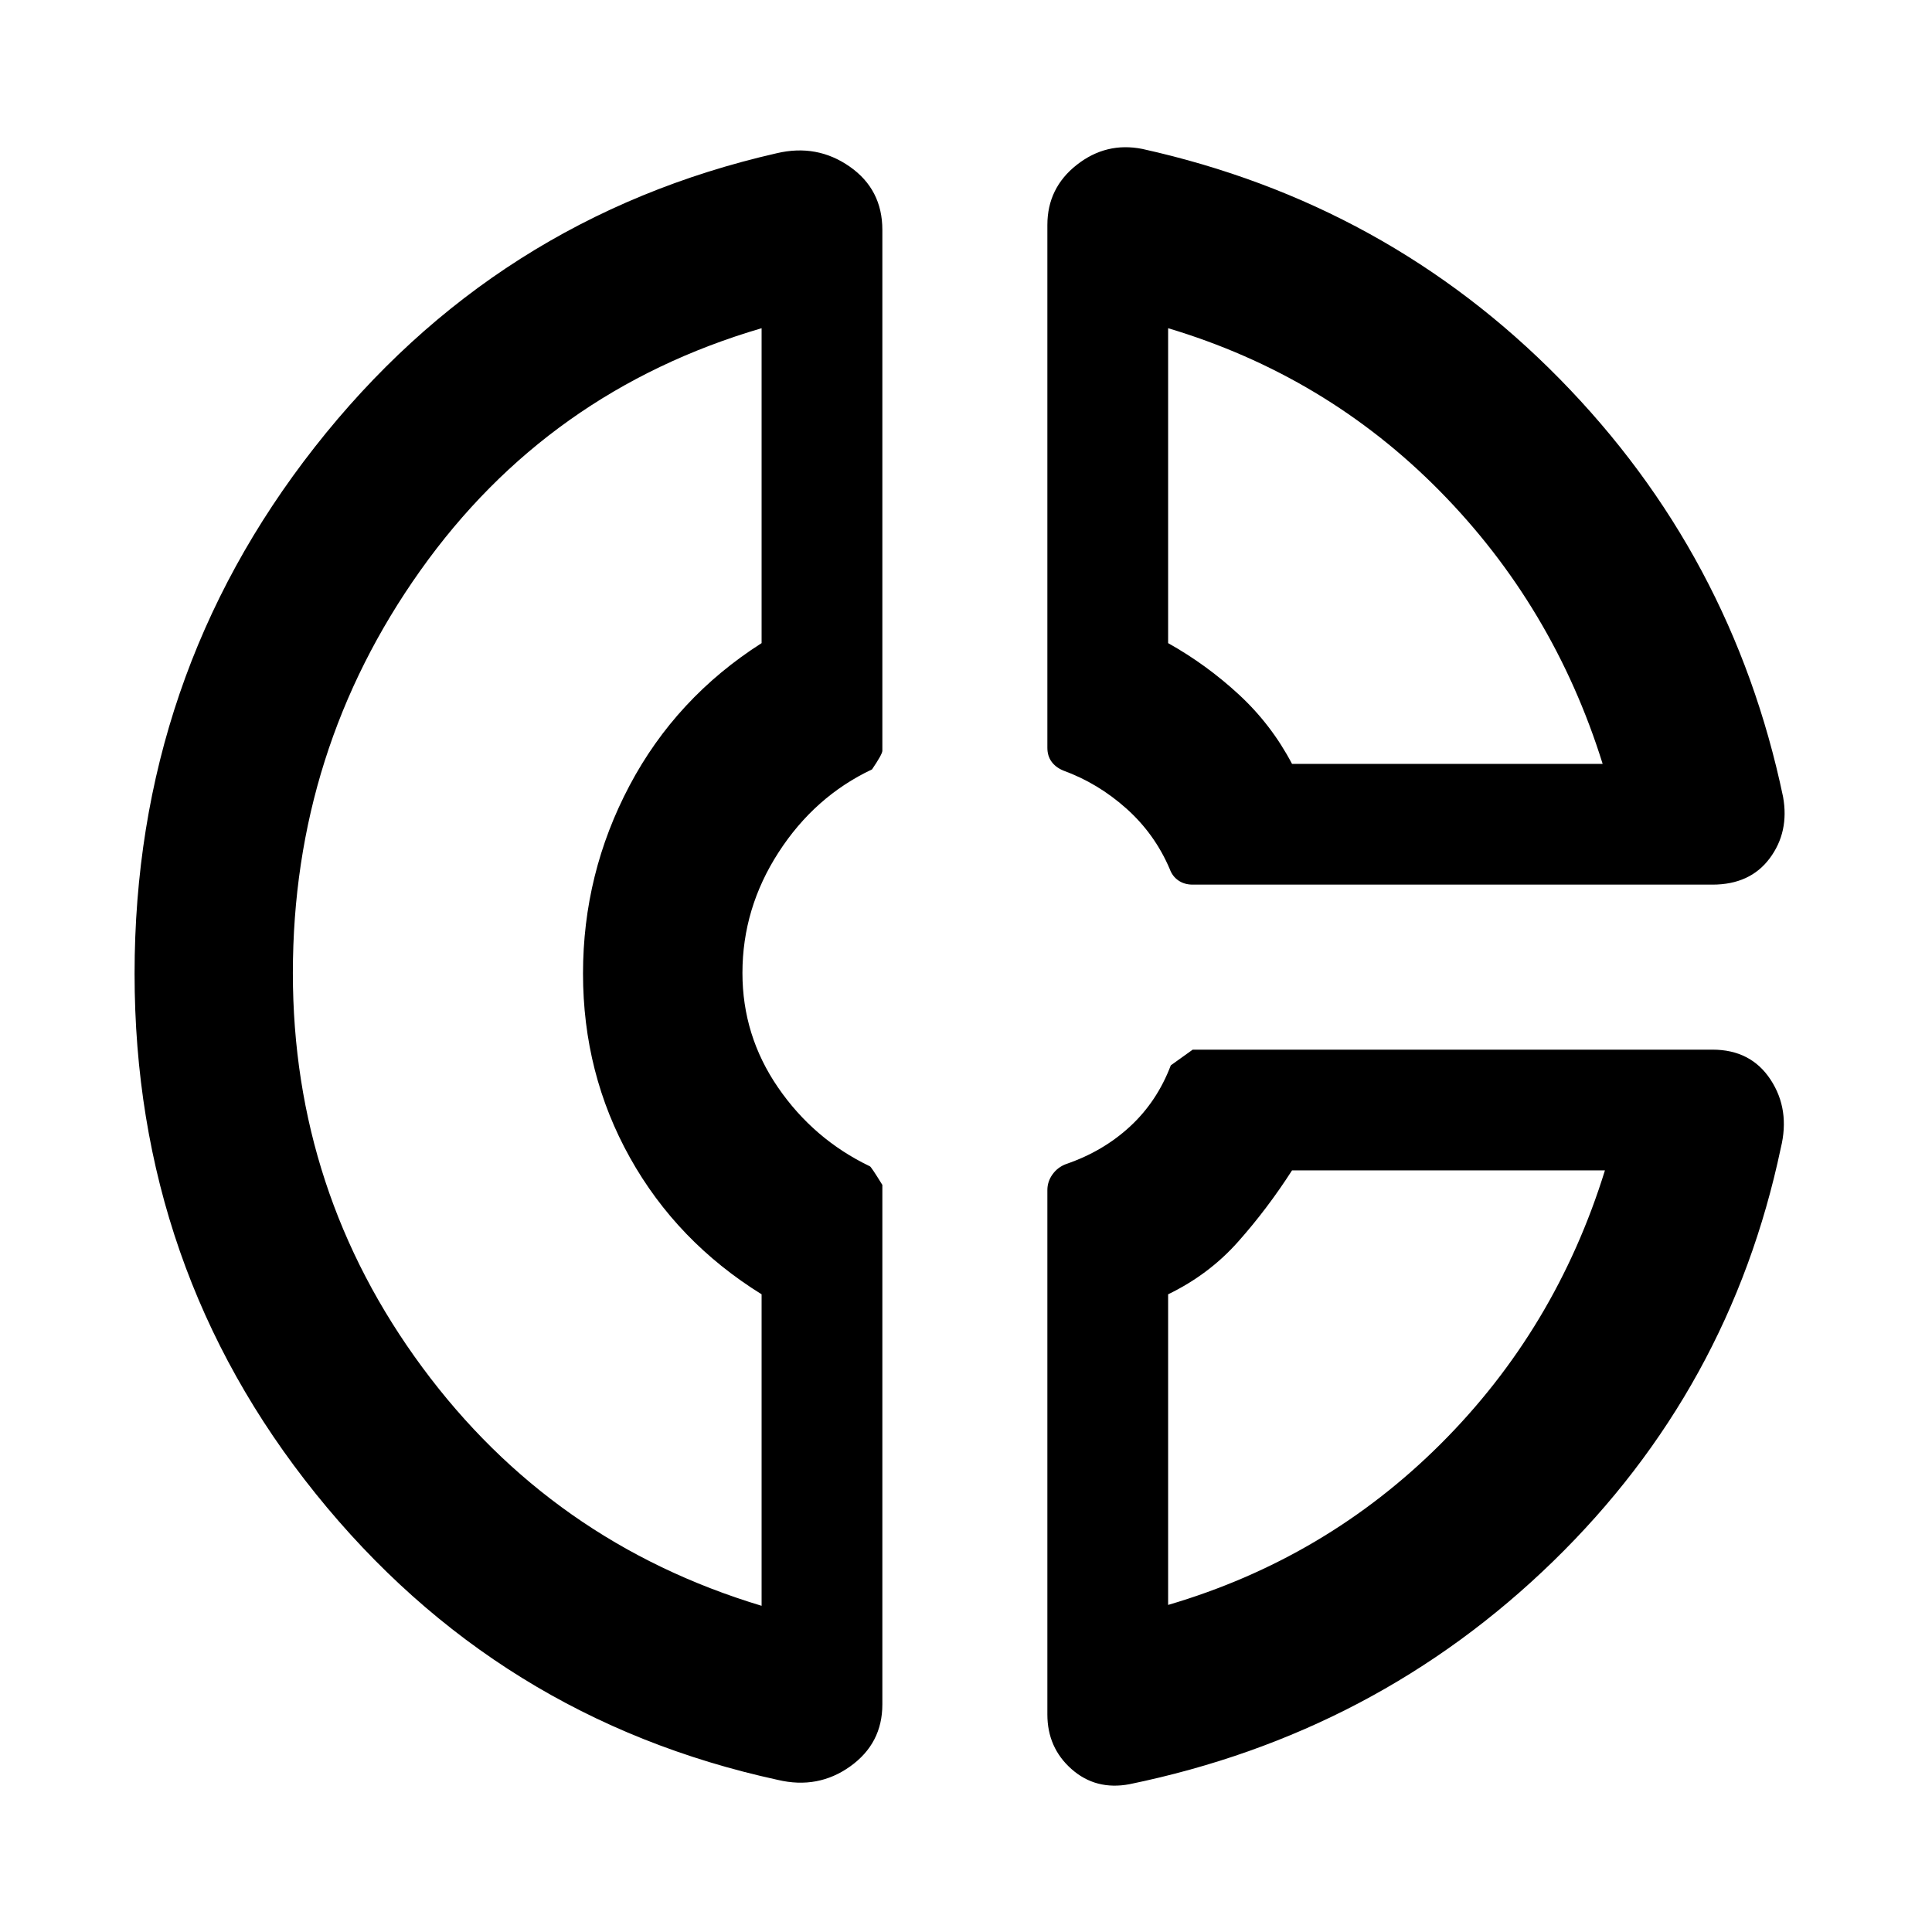 <svg xmlns="http://www.w3.org/2000/svg" width="48" height="48" viewBox="0 -960 960 960"><path d="M520.435-848.218q0-18.391 14.609-29.87 14.608-11.478 32.565-7.913 121.565 26.957 207.348 114.24 85.783 87.282 111.044 207.717 3.13 17.392-6.612 30.5-9.742 13.109-28.476 13.109H592.652q-4.131 0-7.12-2.065t-4.272-5.63q-7.434-17.479-21.543-30.087-14.108-12.609-31.398-18.913-3.754-1.565-5.819-4.413-2.065-2.848-2.065-6.9v-259.775Zm60 51.305v156.478q19.087 10.695 35.196 25.587 16.109 14.891 26.37 34.413h154.347q-24.435-78.304-81.022-135.674-56.587-57.369-134.891-80.804ZM386.565-75.565q-139.696-30.391-229.696-142.217-90-111.827-90-258.37 0-147.544 89.5-261.653 89.5-114.108 229.63-146.065 19.957-4.696 36.196 6.643 16.24 11.34 16.24 31.444v258.852q0 1.671-5.131 9.236-28.478 13.435-46.434 41.217-17.957 27.782-17.957 59.934 0 31.153 17.674 56.892 17.674 25.739 45.623 39.173.529 0 6.225 9.261v258.131q0 19.392-15.979 30.805-15.978 11.413-35.891 6.717Zm-8.13-721.348q-106.174 31.131-169.544 120.378-63.369 89.248-63.369 200.044 0 108.795 64.304 195.882t168.609 118.522v-154.782q-42.087-26.13-65.414-67.907-23.326-41.777-23.326-91.479t23.109-93.376q23.109-43.674 65.631-70.804v-156.478ZM561.218-73.434q-16.74 3.13-28.761-7.5-12.022-10.63-12.022-27.153v-260.565q0-4.244 2.565-7.818t6.79-5.139q18.384-6.304 31.775-18.696 13.391-12.391 20.204-30.331.057-.103 10.883-7.799h258.261q19.088 0 28.87 14.892 9.783 14.891 5.087 33.978-25.261 119.87-113.109 205.37T561.218-73.435Zm80.783-305.001q-12.261 19.087-26.791 35.44-14.529 16.352-34.775 26.126v154.347q78.304-23 135.456-80.022 57.152-57.021 81.587-135.891H642.001ZM291.956-479Zm350.045-101.435Zm-3.392 202Z"/></svg>